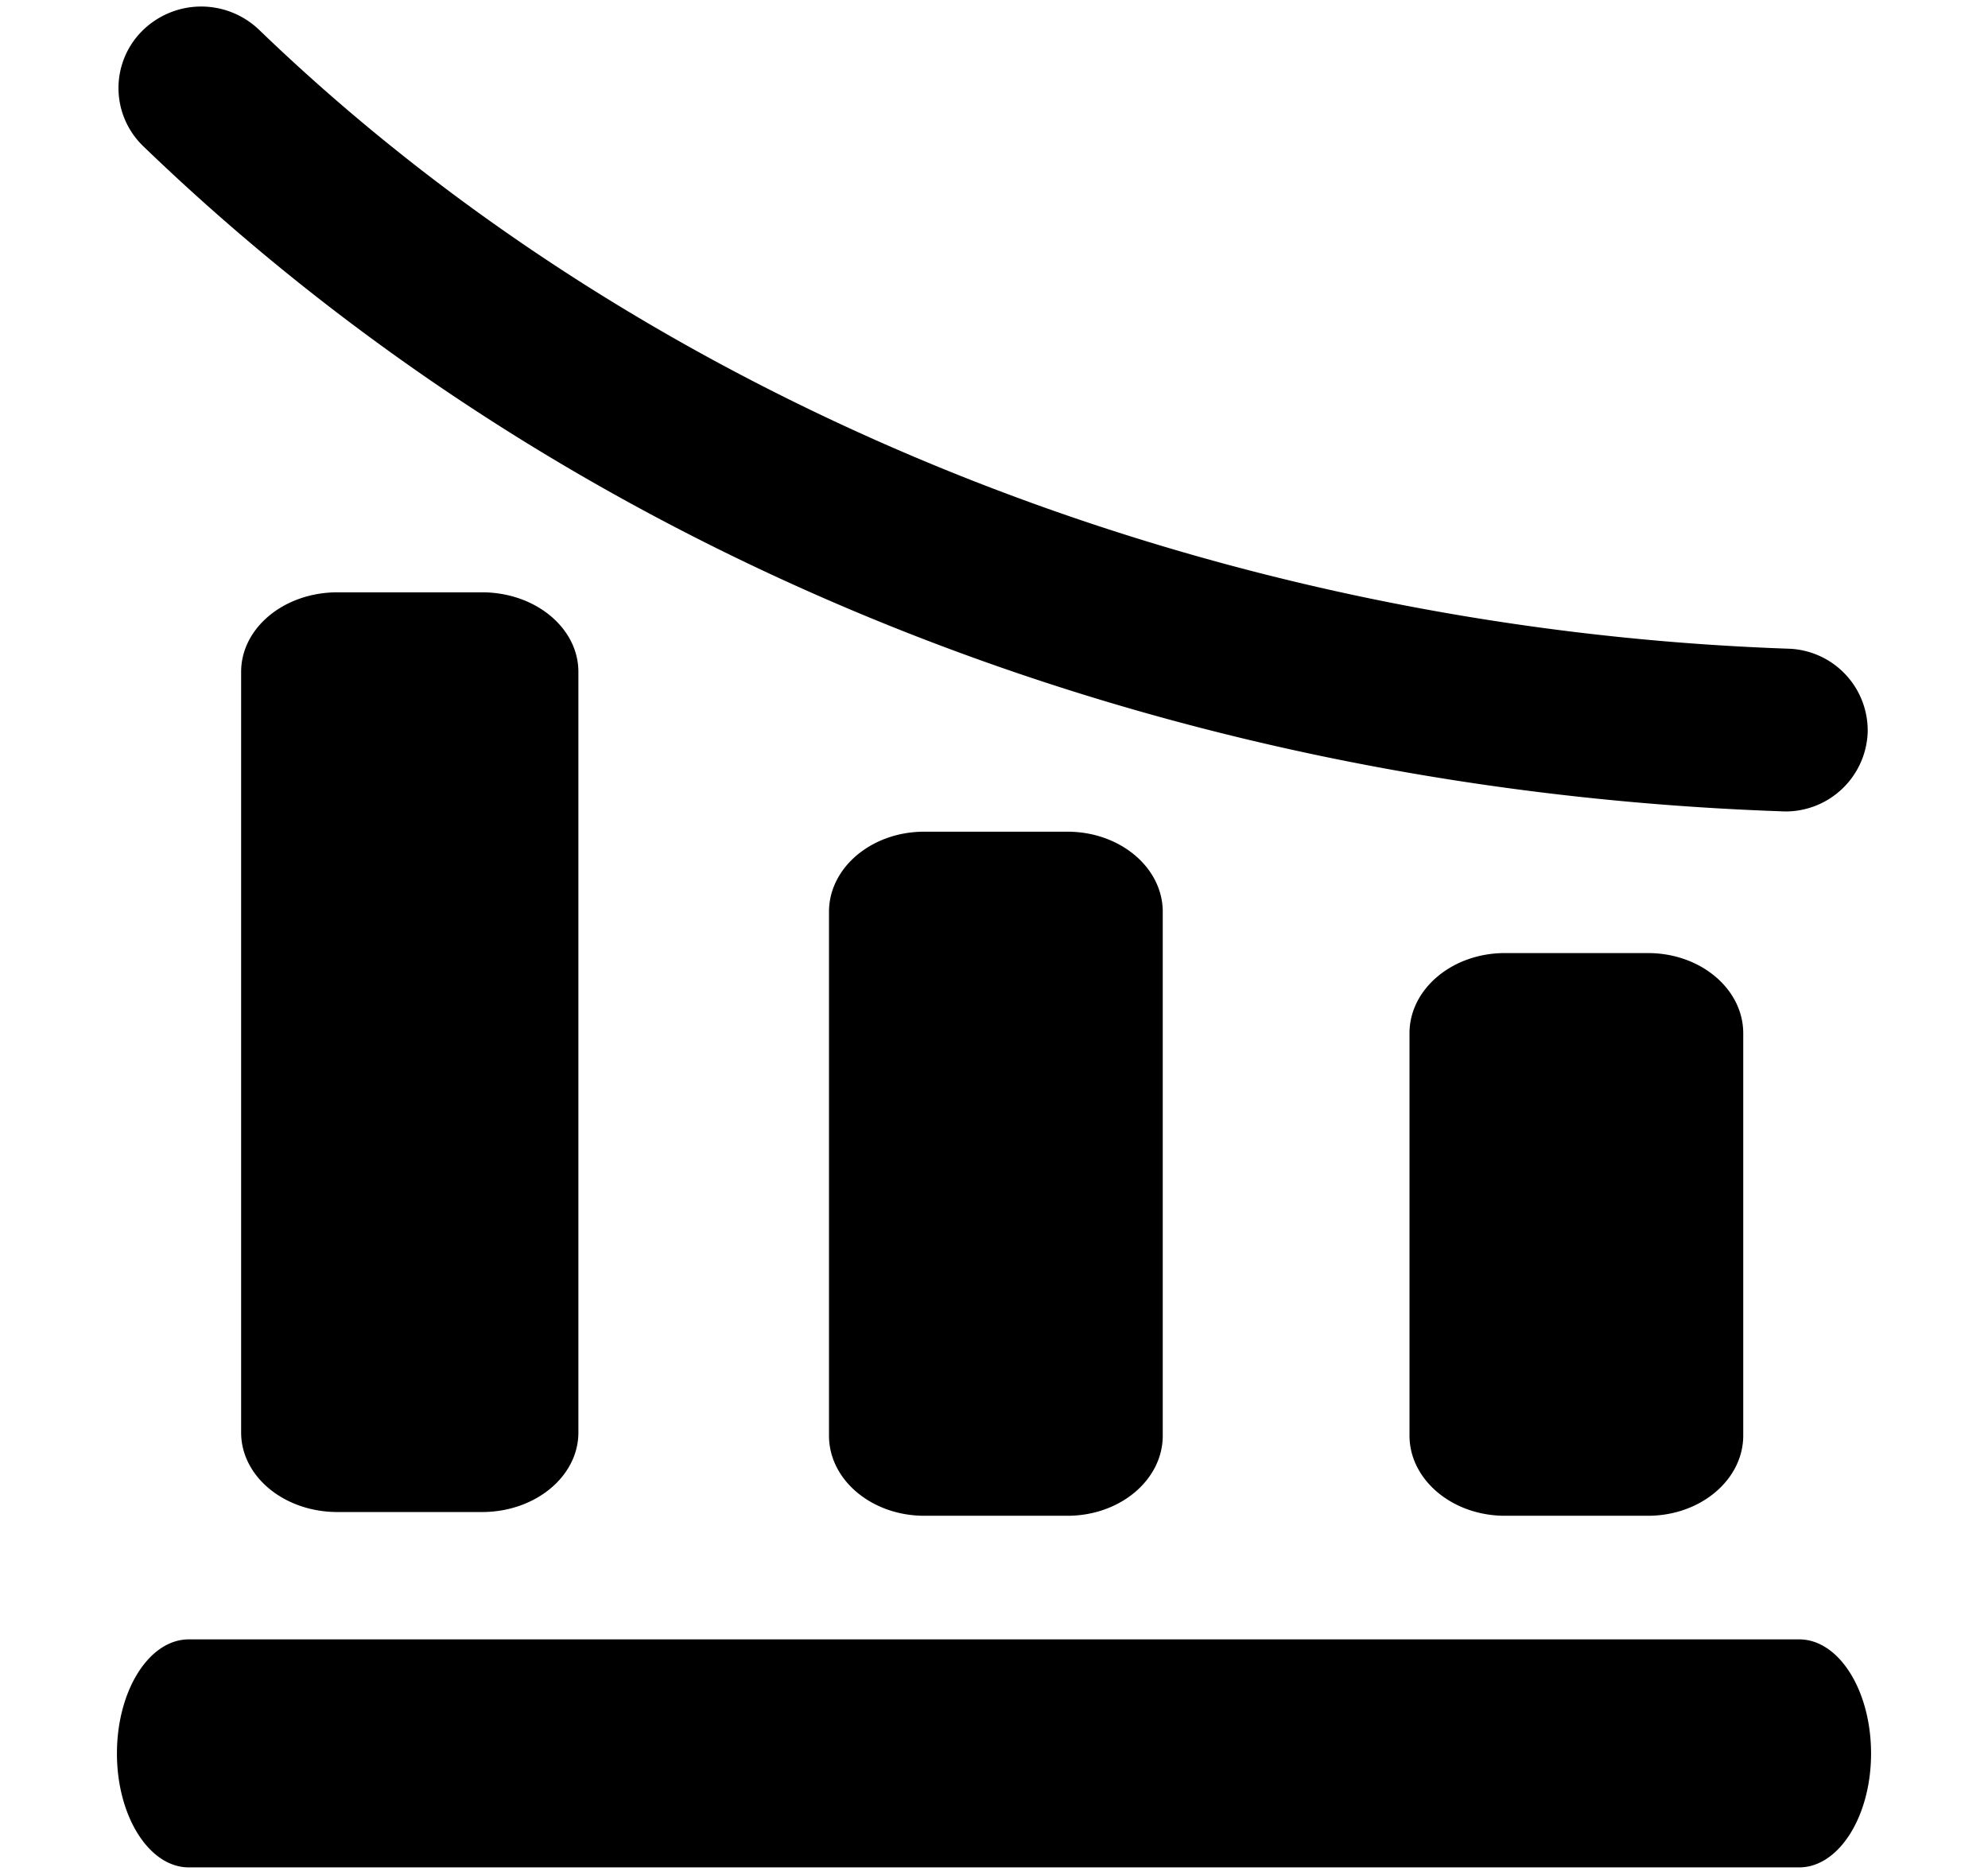 <svg xmlns="http://www.w3.org/2000/svg" width="3em" height="2.83em" viewBox="0 0 17 16"><path fill="currentColor" fill-rule="evenodd" d="M1 14.977c0 .537.275.974.615.974h13.77c.34 0 .615-.437.615-.974c0-.539-.275-.976-.615-.976H1.615c-.34 0-.615.437-.615.976m11.053-2.719c0 .377.365.686.816.686h1.223c.451 0 .815-.309.815-.686v-3.44c0-.378-.364-.686-.815-.686h-1.223c-.451 0-.816.308-.816.686zm-4.964.001c0 .378.365.685.815.685h1.224c.45 0 .815-.307.815-.685v-4.48c0-.378-.365-.685-.815-.685H7.904c-.45 0-.815.307-.815.685zm-5.027-.027c0 .375.367.68.824.68h1.236c.456 0 .824-.305.824-.68V5.727c0-.375-.368-.68-.824-.68H2.886c-.457 0-.824.305-.824.68zm13.204-5.311a.703.703 0 0 0 .705-.673a.7.7 0 0 0-.682-.719C10.285 5.352 5.521 3.424 2.215.236a.715.715 0 0 0-1.001.012a.69.69 0 0 0 .012.985C4.832 4.71 9.809 6.73 15.24 6.92z"/></svg>